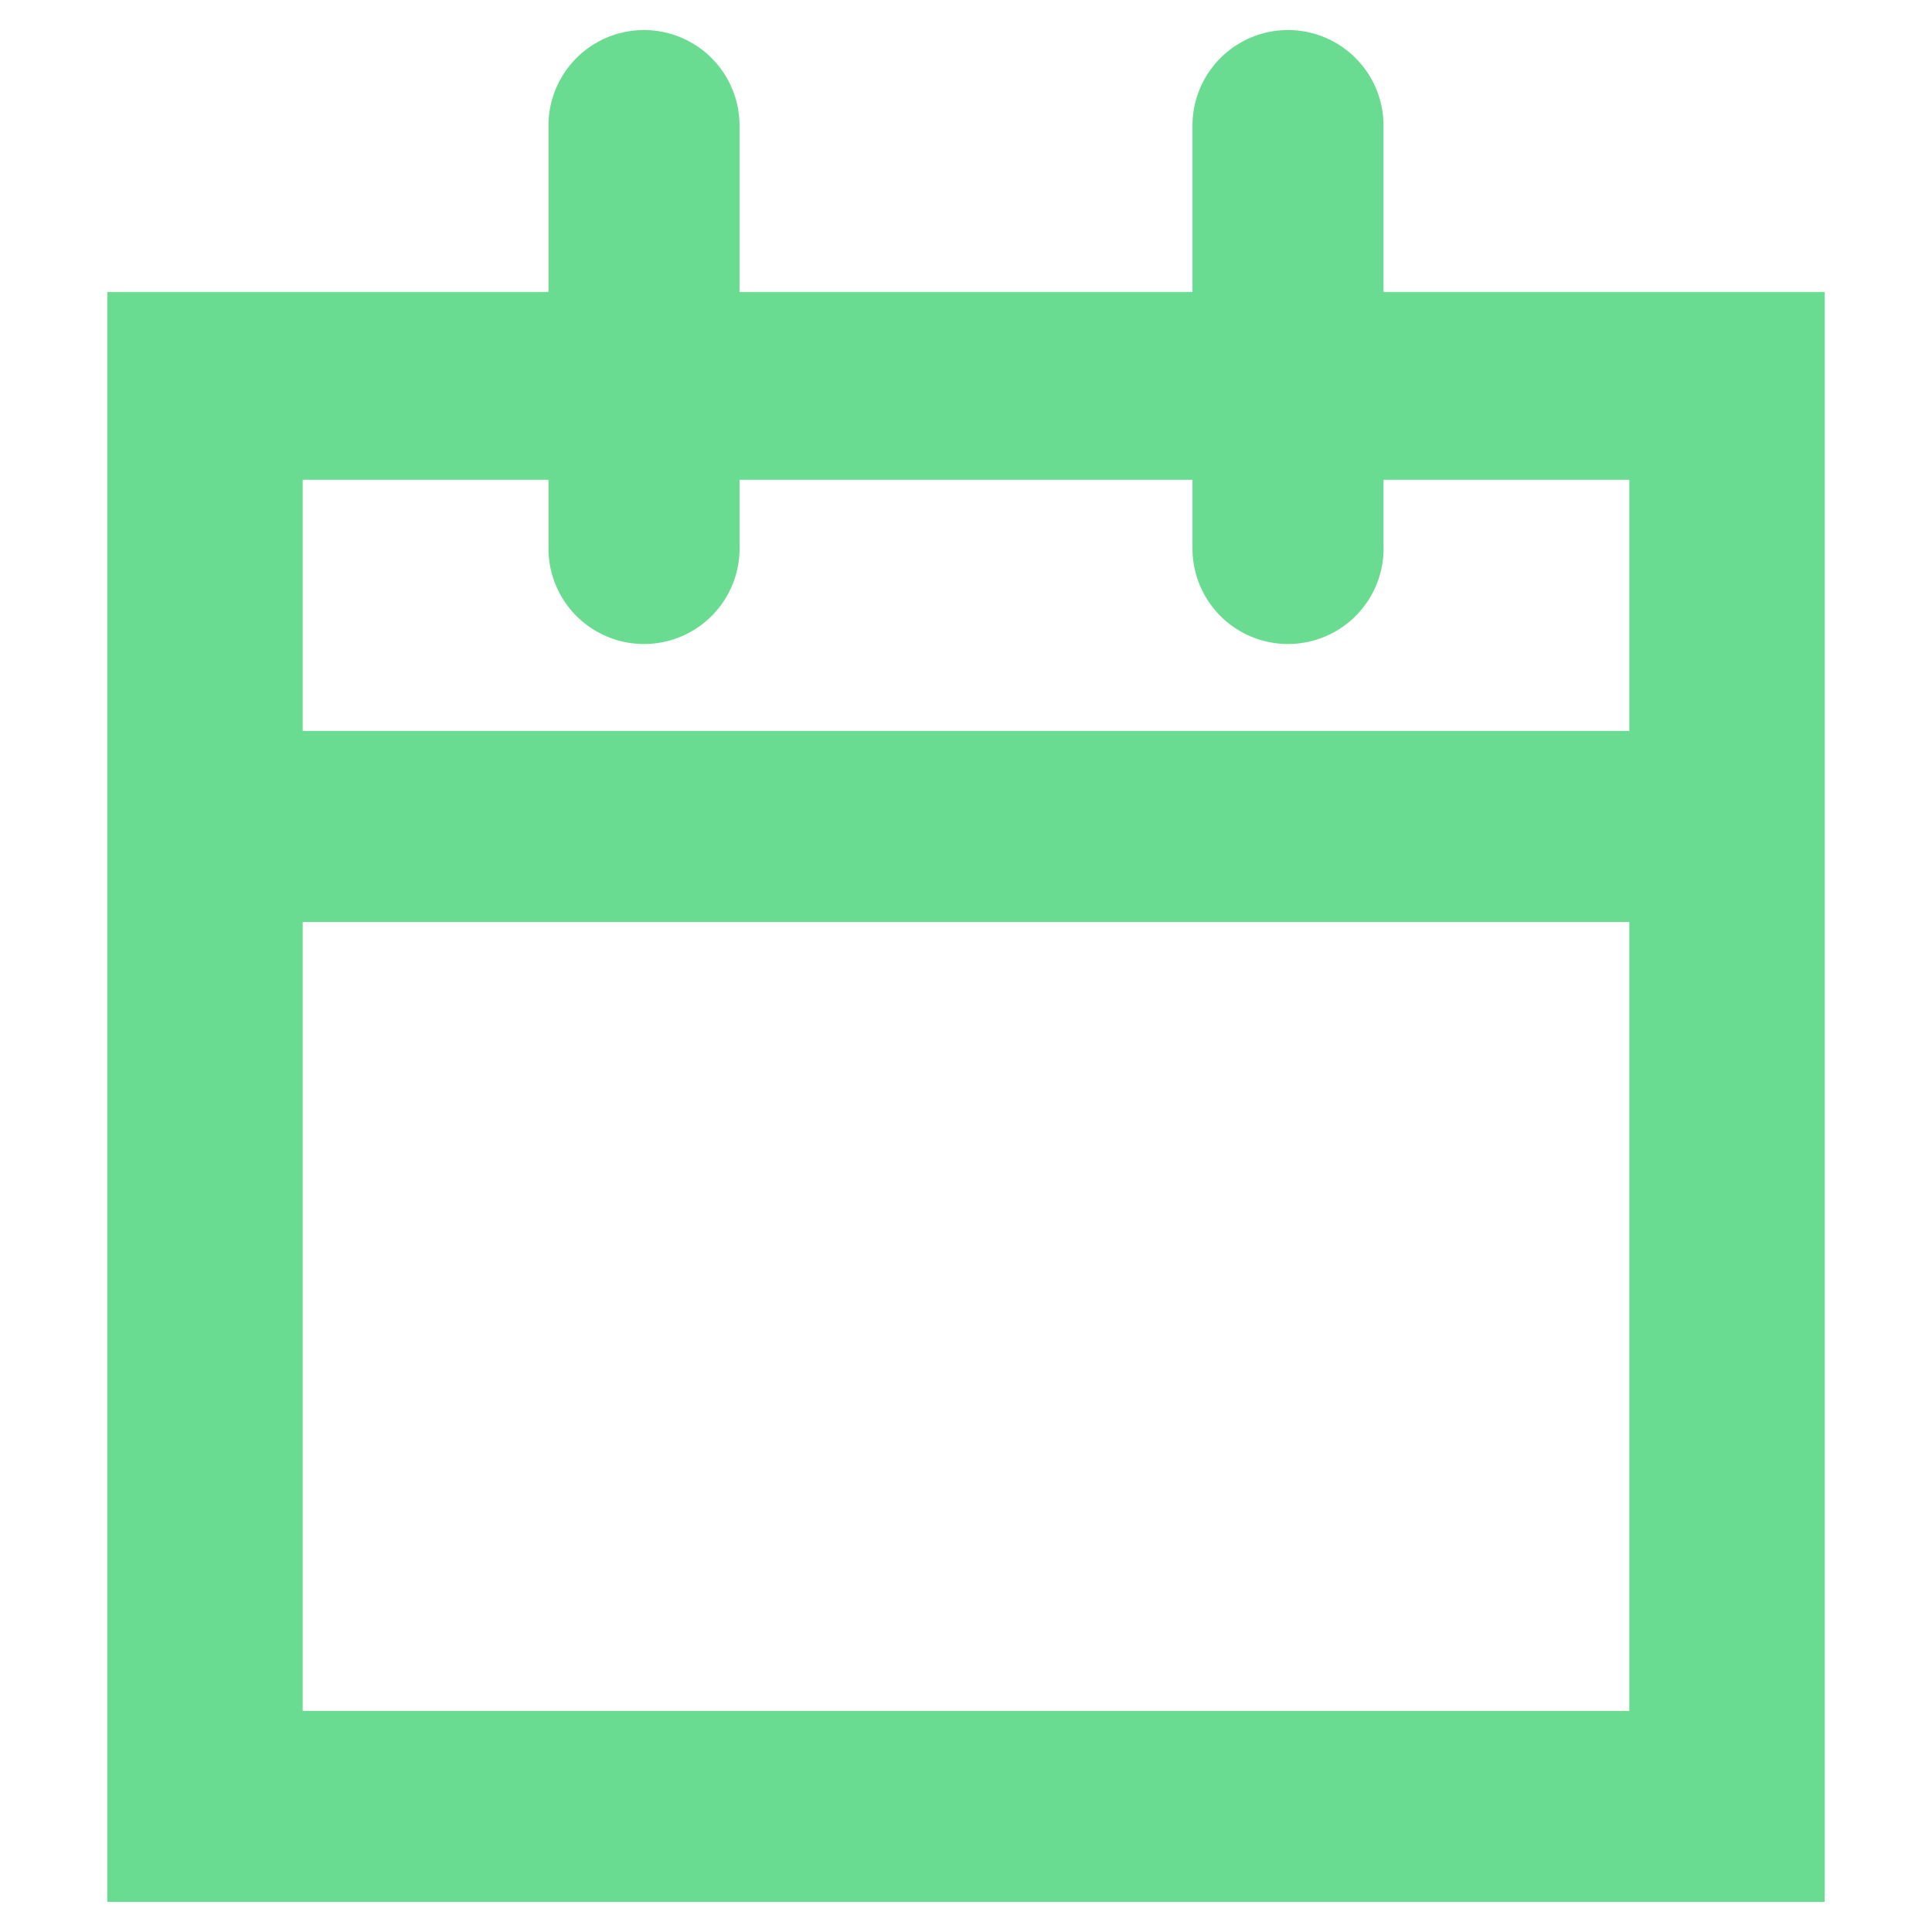 <svg id="Layer_1" data-name="Layer 1" xmlns="http://www.w3.org/2000/svg" viewBox="0 0 18 18" fill="#6adc91"><g id="Group_4659" data-name="Group 4659"><g id="Rectangle_686" data-name="Rectangle 686"><path  d="M17,17.72H1v-15H17ZM2.82,15.94H15.18V4.47H2.82Z"/></g><g id="Line_53" data-name="Line 53"><path  d="M15.63,8.59H2.36a.89.89,0,0,1,0-1.78H15.63a.89.89,0,1,1,0,1.78Z"/></g><g id="Group_4658" data-name="Group 4658"><g id="Line_54" data-name="Line 54"><path  d="M6,6a.89.89,0,0,1-.89-.89V1.17a.89.89,0,0,1,1.78,0V5.08A.89.89,0,0,1,6,6Z"/></g><g id="Line_55" data-name="Line 55"><path  d="M12,6a.89.89,0,0,1-.89-.89V1.17a.89.89,0,0,1,1.78,0V5.08A.89.89,0,0,1,12,6Z"/></g></g></g></svg>
